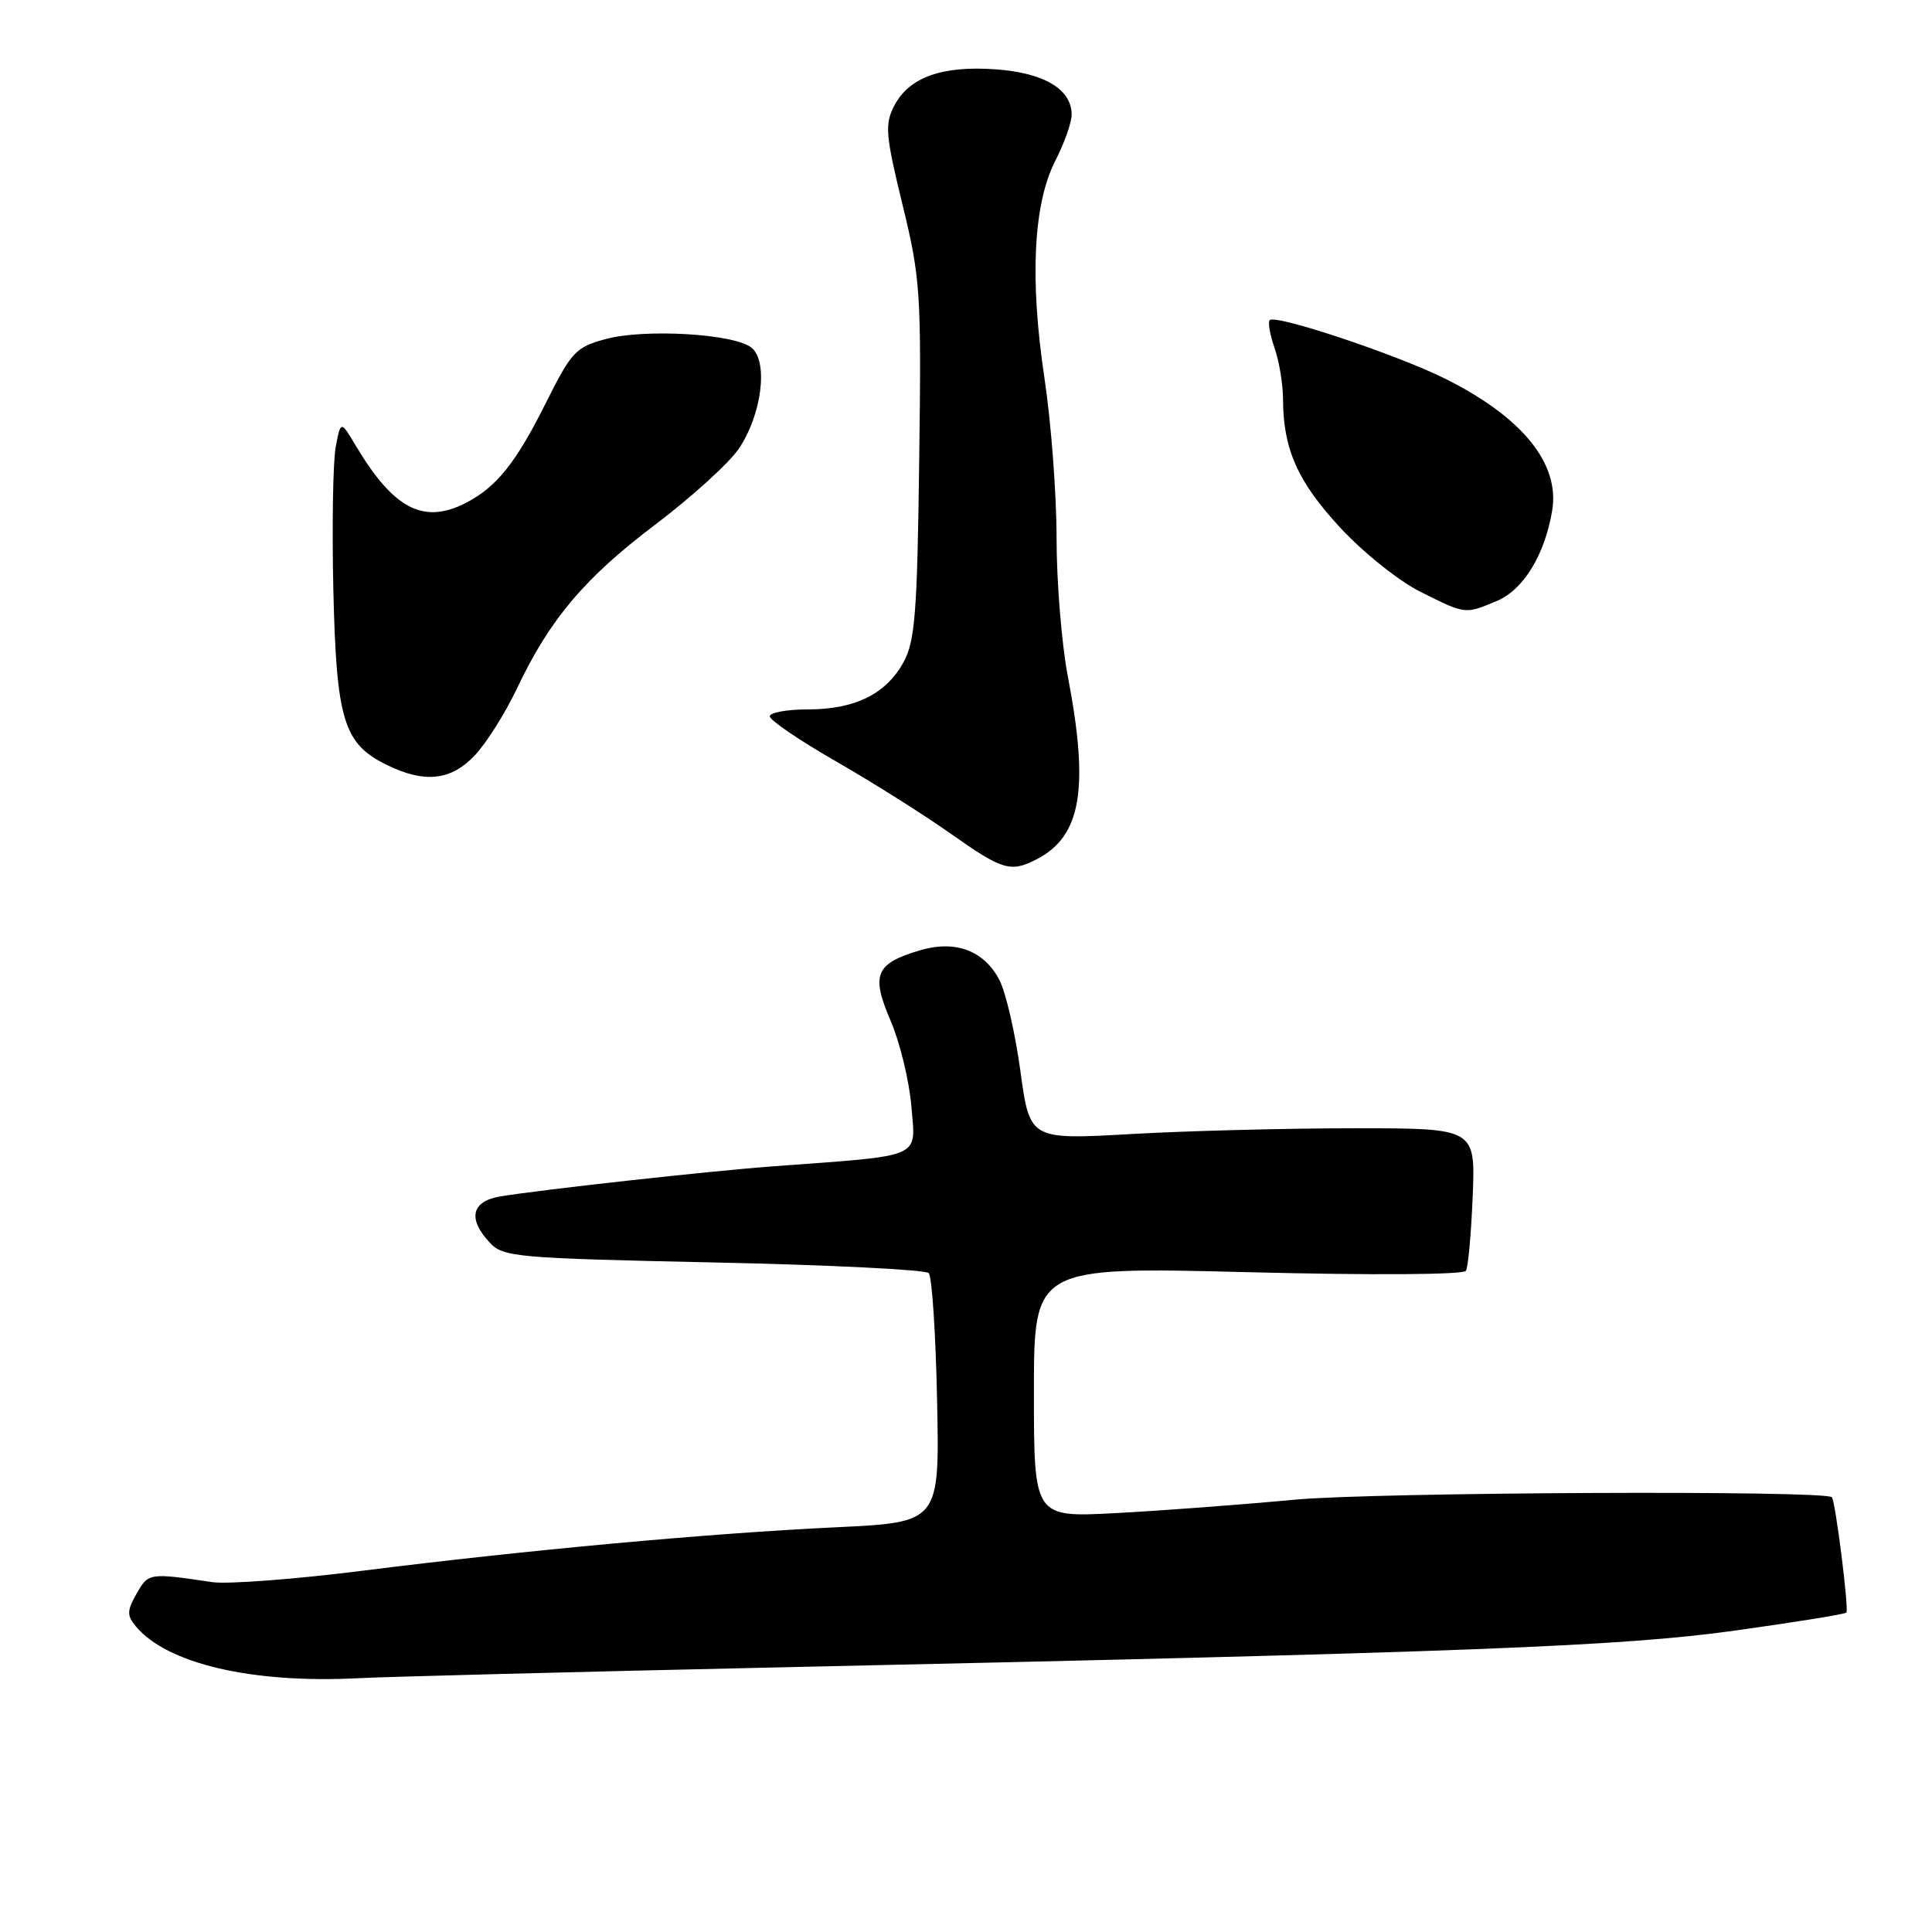 <?xml version="1.0" encoding="UTF-8" standalone="no"?>
<!DOCTYPE svg PUBLIC "-//W3C//DTD SVG 1.1//EN" "http://www.w3.org/Graphics/SVG/1.1/DTD/svg11.dtd" >
<svg xmlns="http://www.w3.org/2000/svg" xmlns:xlink="http://www.w3.org/1999/xlink" version="1.1" viewBox="0 0 256 256">
 <g >
 <path fill="currentColor"
d=" M 103.00 220.94 C 194.82 218.93 214.70 218.17 229.89 216.06 C 237.80 214.96 244.44 213.89 244.65 213.68 C 245.02 213.31 243.20 198.86 242.73 198.39 C 241.78 197.45 182.14 197.72 171.50 198.72 C 164.35 199.39 153.66 200.19 147.75 200.50 C 137.00 201.06 137.00 201.06 137.00 184.46 C 137.00 167.86 137.00 167.86 165.35 168.57 C 181.82 168.99 193.93 168.91 194.24 168.39 C 194.54 167.90 194.94 163.45 195.14 158.50 C 195.50 149.50 195.50 149.50 179.50 149.50 C 170.70 149.50 157.41 149.84 149.97 150.26 C 136.45 151.03 136.45 151.03 135.21 141.93 C 134.53 136.93 133.28 131.51 132.44 129.88 C 130.40 125.95 126.59 124.52 121.87 125.93 C 115.99 127.68 115.39 129.15 118.01 135.25 C 119.25 138.14 120.49 143.27 120.77 146.66 C 121.32 153.59 122.58 153.05 102.50 154.54 C 93.97 155.17 71.65 157.64 66.25 158.54 C 62.47 159.18 61.95 161.50 64.89 164.65 C 66.68 166.57 68.34 166.72 94.53 167.28 C 109.79 167.60 122.62 168.24 123.06 168.69 C 123.49 169.13 123.99 176.75 124.17 185.61 C 124.50 201.72 124.50 201.72 110.82 202.37 C 93.94 203.17 69.72 205.40 48.12 208.12 C 39.11 209.26 30.11 209.94 28.12 209.64 C 19.77 208.40 19.67 208.41 18.11 211.15 C 16.82 213.42 16.80 214.05 17.98 215.48 C 22.11 220.46 33.43 223.10 47.50 222.37 C 51.35 222.17 76.33 221.53 103.00 220.94 Z  M 137.32 113.88 C 143.27 110.84 144.35 104.56 141.50 89.66 C 140.67 85.35 140.00 77.08 140.00 71.29 C 140.00 65.50 139.28 55.97 138.40 50.13 C 136.42 36.95 136.92 26.99 139.84 21.29 C 141.03 18.97 142.00 16.23 142.00 15.19 C 142.00 11.83 138.35 9.65 131.96 9.19 C 124.80 8.67 120.45 10.24 118.49 14.02 C 117.22 16.48 117.33 17.86 119.59 27.13 C 121.98 36.96 122.09 38.73 121.80 61.00 C 121.54 81.20 121.25 84.95 119.73 87.73 C 117.42 91.96 113.29 94.00 107.05 94.00 C 104.27 94.00 102.00 94.42 102.00 94.92 C 102.00 95.43 105.94 98.11 110.75 100.87 C 115.56 103.63 122.40 107.94 125.95 110.45 C 132.82 115.30 133.90 115.63 137.32 113.88 Z  M 62.96 100.04 C 64.48 98.41 66.96 94.47 68.47 91.29 C 72.81 82.10 77.45 76.60 86.79 69.54 C 91.58 65.92 96.57 61.40 97.87 59.49 C 100.93 55.01 101.84 47.94 99.59 46.08 C 97.37 44.23 85.44 43.52 80.24 44.93 C 76.30 46.00 75.72 46.61 72.38 53.29 C 68.40 61.28 65.84 64.49 61.80 66.60 C 56.16 69.53 52.19 67.50 47.17 59.10 C 45.15 55.71 45.15 55.71 44.48 59.25 C 44.12 61.20 43.98 69.70 44.17 78.15 C 44.57 95.40 45.52 98.53 51.20 101.33 C 56.27 103.83 59.78 103.44 62.96 100.04 Z  M 198.36 79.62 C 201.87 78.15 204.72 73.47 205.68 67.60 C 206.68 61.40 201.69 55.27 191.50 50.18 C 185.09 46.99 169.04 41.63 168.25 42.42 C 167.98 42.68 168.27 44.34 168.88 46.10 C 169.50 47.86 170.00 50.92 170.01 52.90 C 170.02 59.49 171.95 63.84 177.59 69.92 C 180.66 73.24 185.37 77.00 188.24 78.43 C 194.25 81.43 194.09 81.41 198.36 79.62 Z "/>
</g>
</svg>